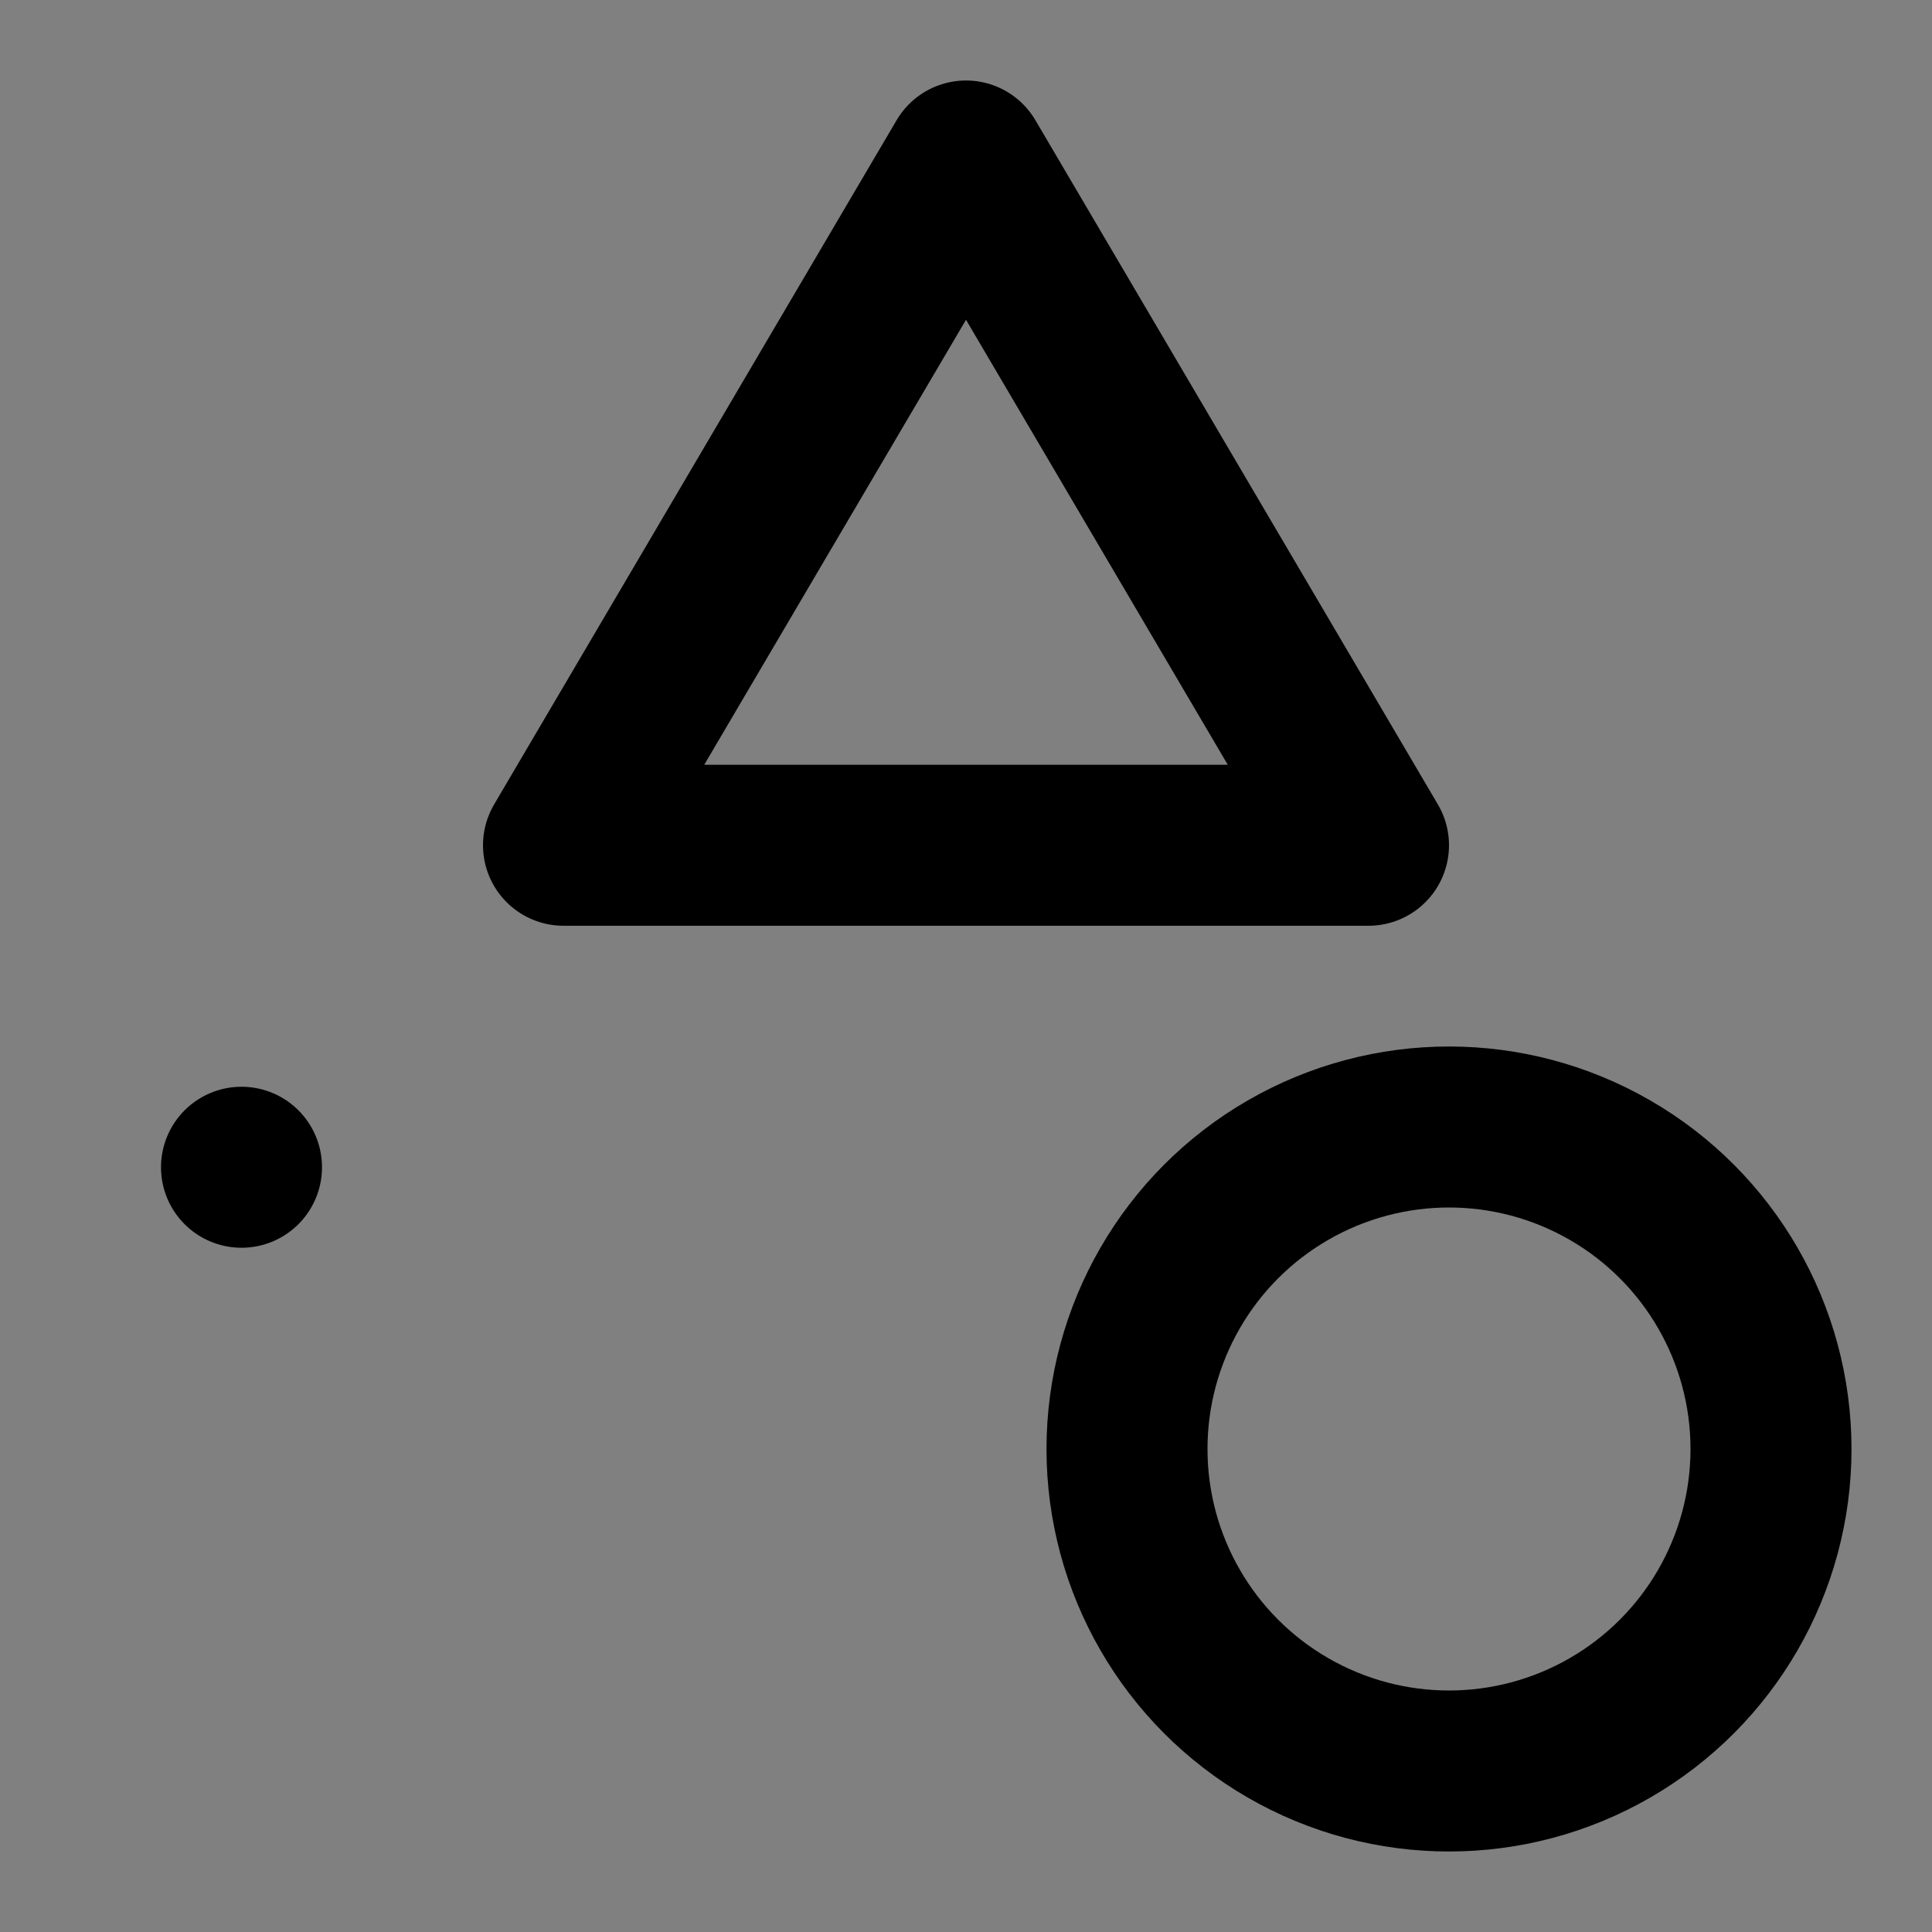 <svg viewBox="0 0 48 48" fill="none" xmlns="http://www.w3.org/2000/svg"><rect x="0" y="0" width="48" height="48" fill="#808080" stroke="none"/><rect fill="white" fill-opacity="0.01"/><rect x="6" y="29" fill="none" stroke="currentColor" stroke-width="4" stroke-linecap="round" stroke-linejoin="round"/><path d="M24 4L34 21H14L24 4Z" fill="none" stroke="currentColor" stroke-width="4" stroke-linecap="round" stroke-linejoin="round"/><circle cx="36" cy="36" r="8" fill="none" stroke="currentColor" stroke-width="4" stroke-linecap="round" stroke-linejoin="round"/></svg>